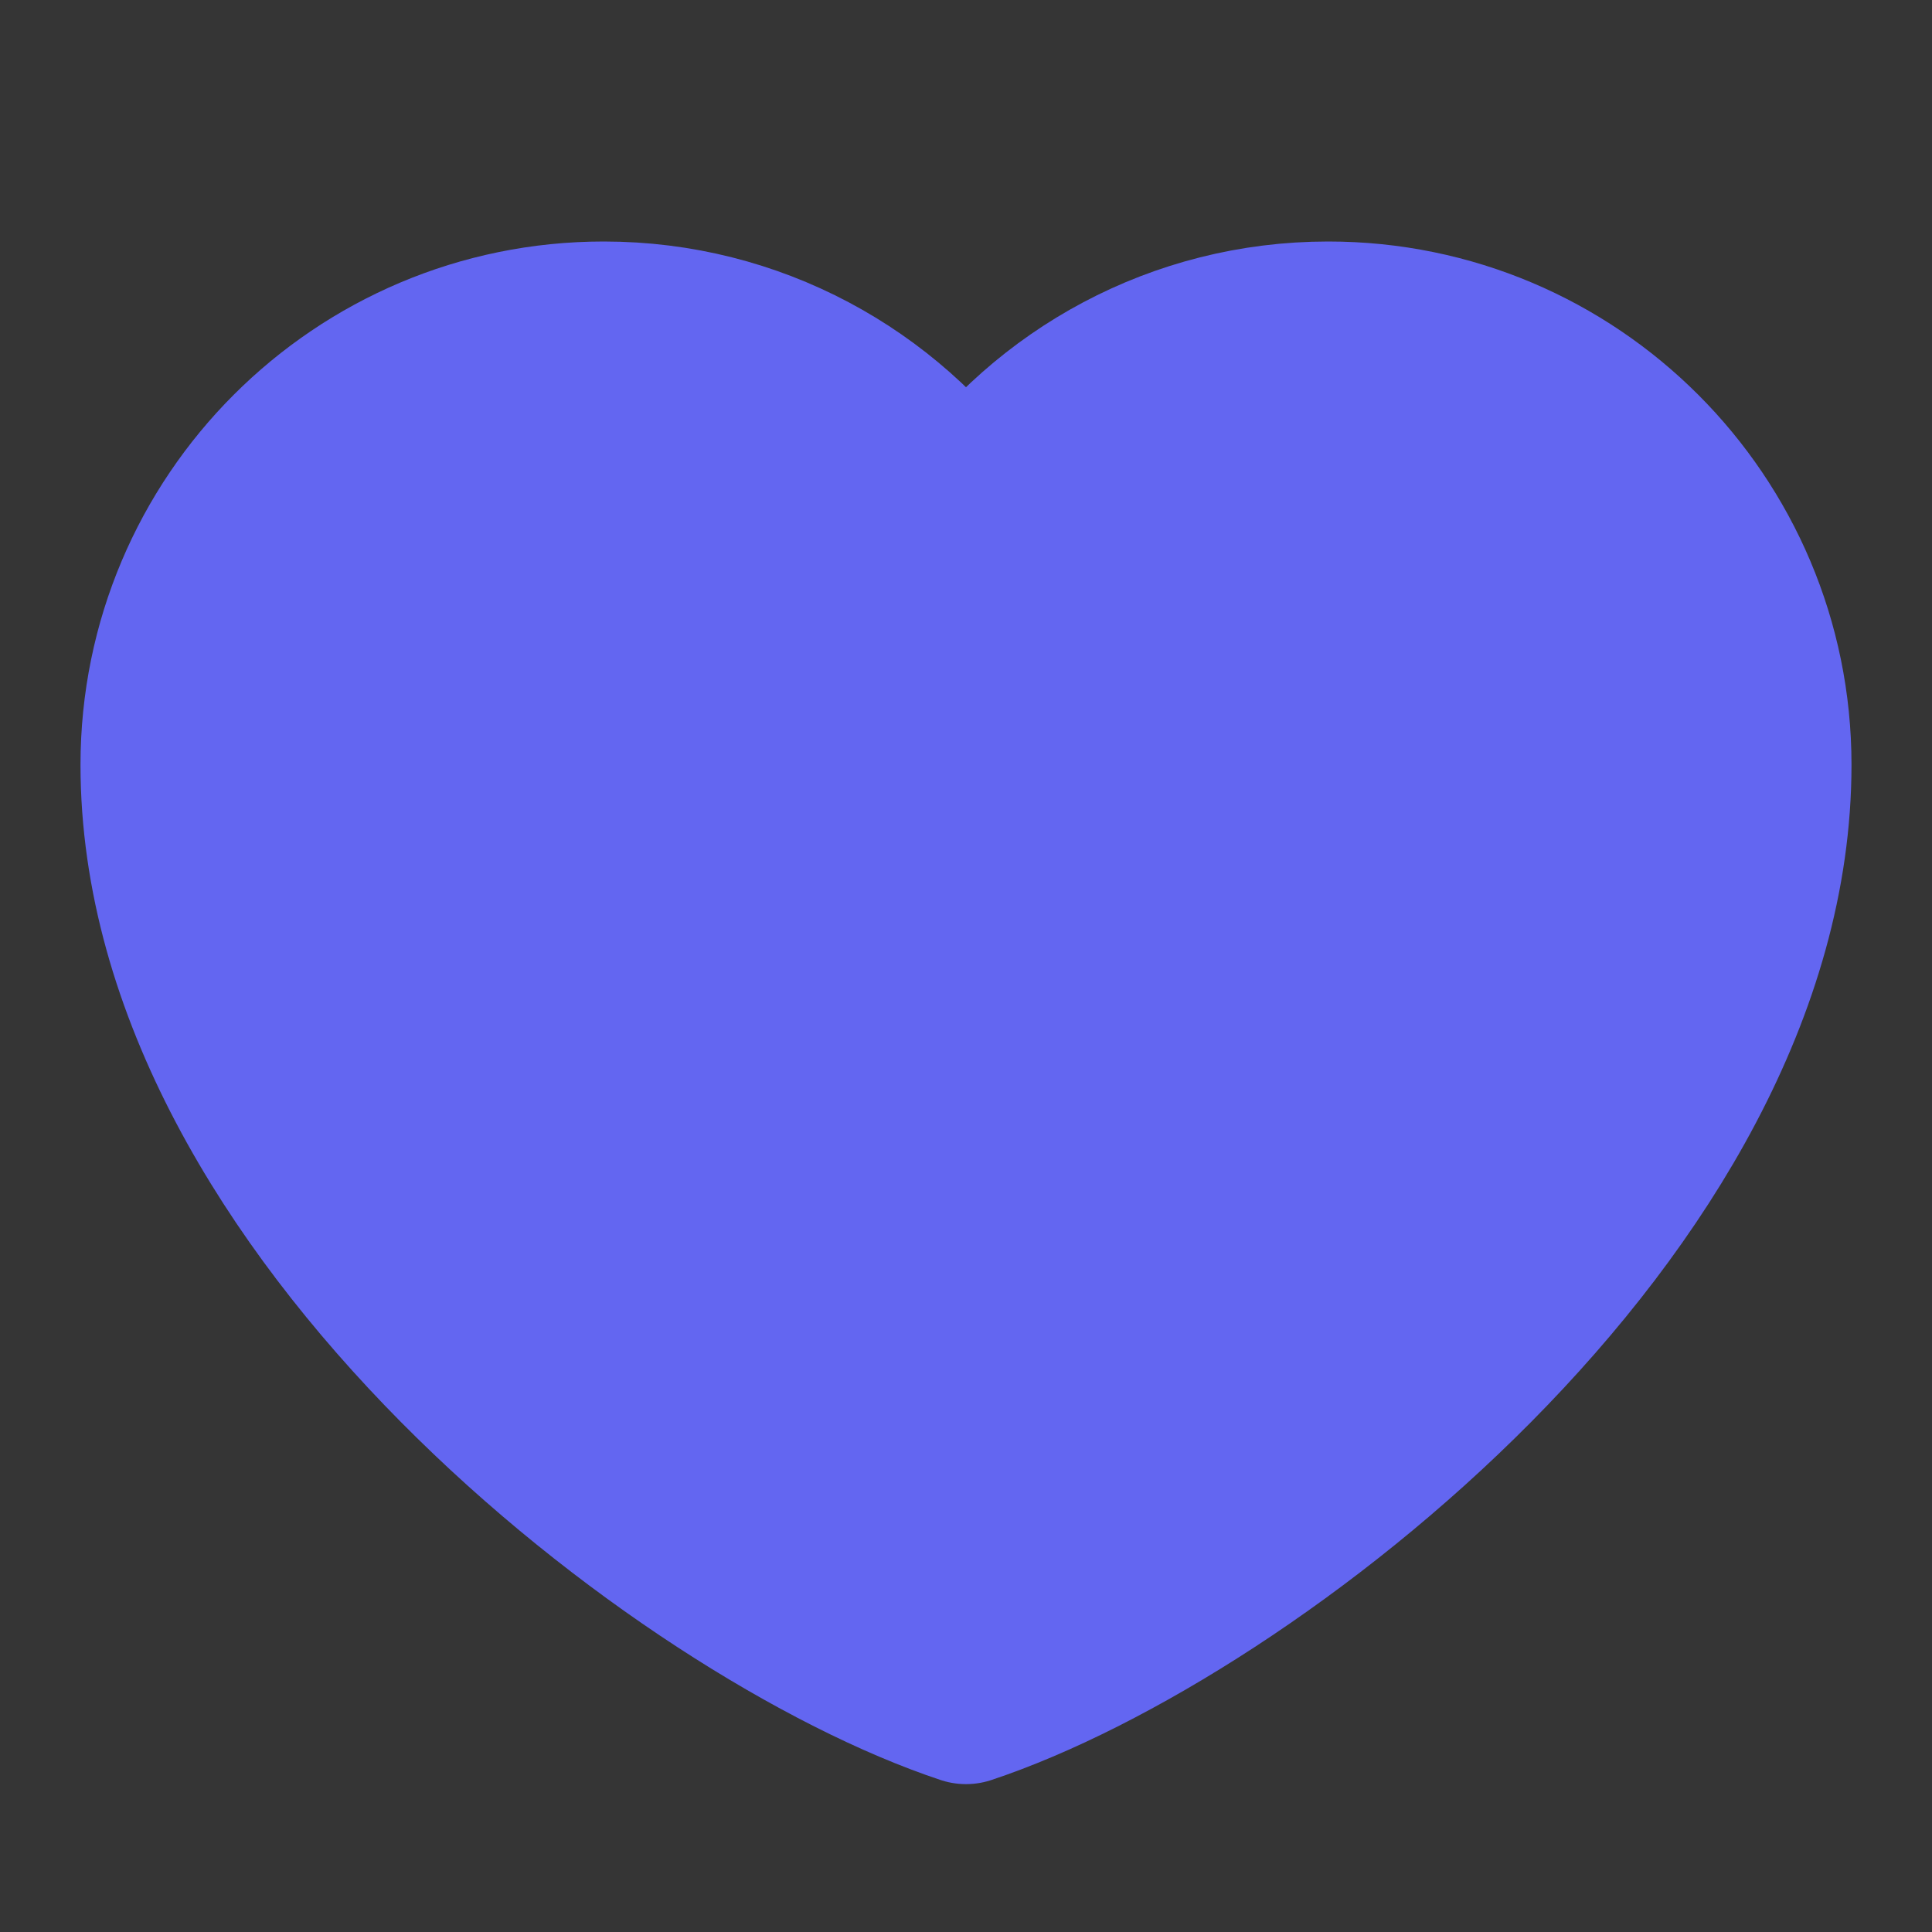 <?xml version="1.0"?>
<svg fill="none" height="48" viewBox="0 0 48 48" width="48" xmlns="http://www.w3.org/2000/svg">
  <rect x="0" y="0" width="48" height="48" fill="#333333" stroke="none"/>
  <rect fill="white" fill-opacity="0.01" height="48" width="48" />
  <path
    d="M15 8C8.925 8 4 12.925 4 19C4 30 17 40 24 42.326C31 40 44 30 44 19C44 12.925 39.075 8 33 8C29.28 8 25.991 9.847 24 12.674C22.009 9.847 18.72 8 15 8Z"
    fill="#6366f1" stroke="#6366f1" stroke-linecap="round" stroke-linejoin="round" stroke-width="4" />
</svg>